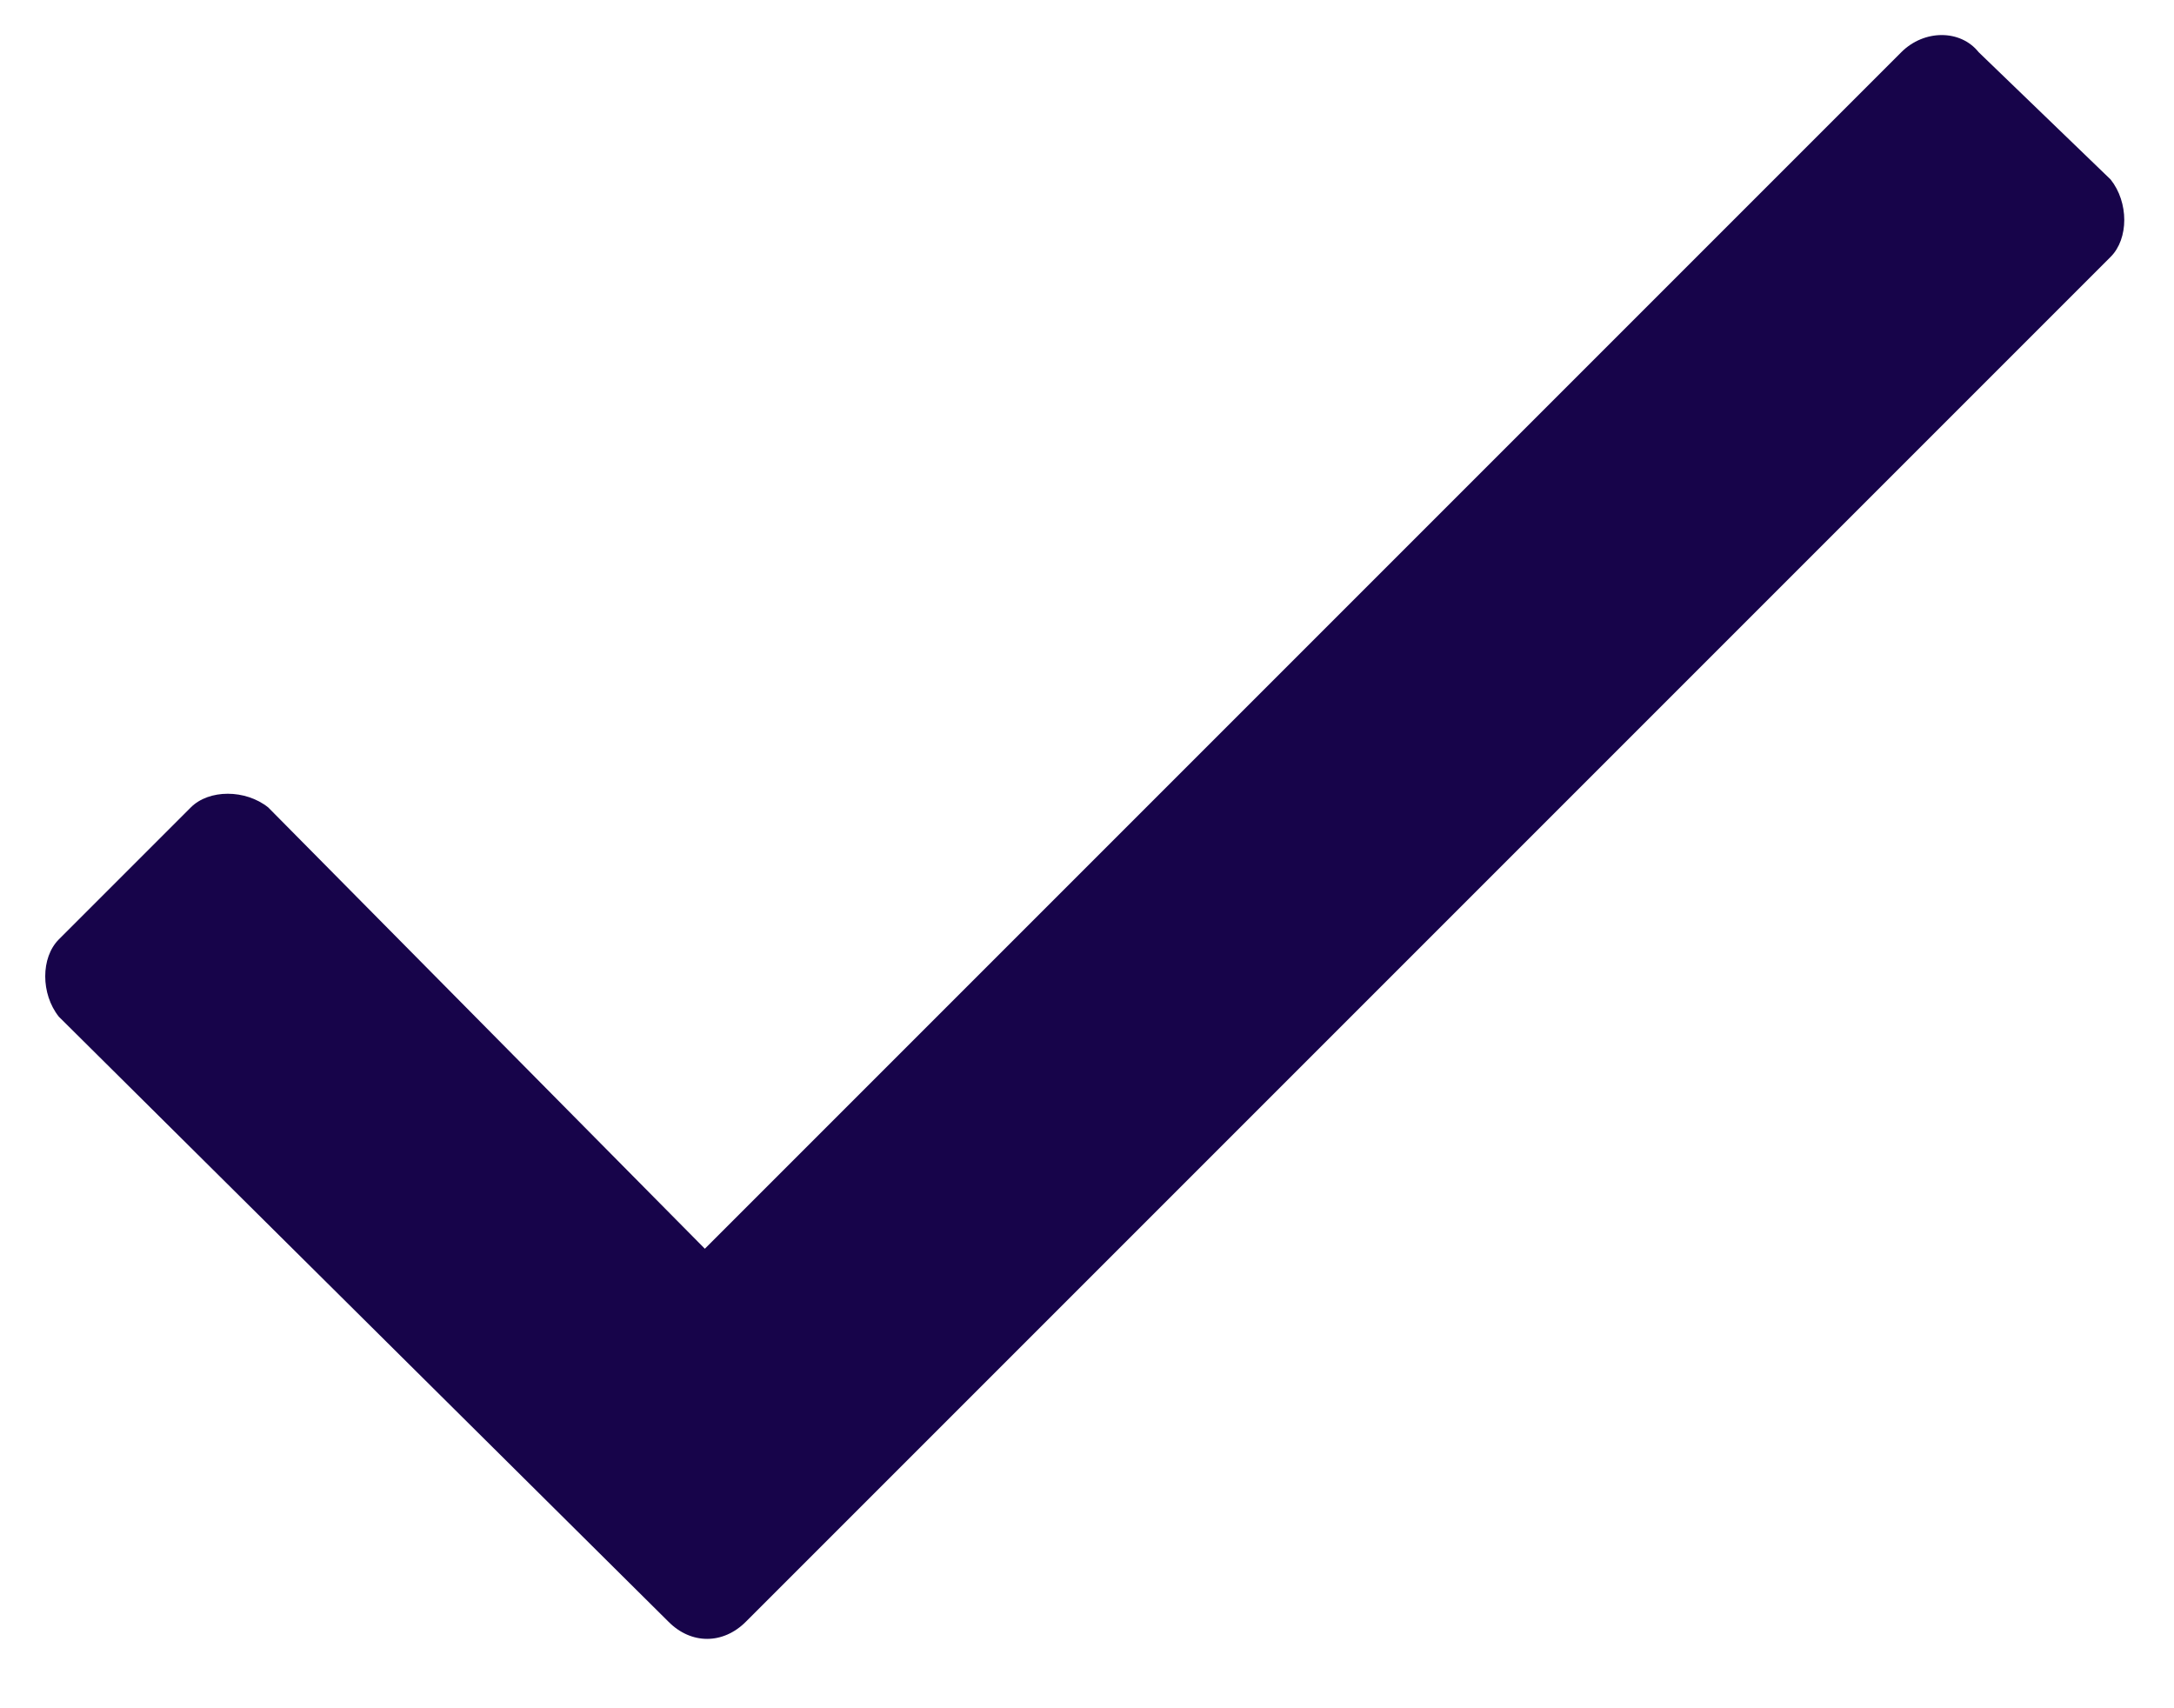 <svg width="14" height="11" viewBox="0 0 14 11" fill="none" xmlns="http://www.w3.org/2000/svg">
<path d="M12.244 0.336C12.391 0.189 12.625 0.189 12.742 0.336L13.592 1.156C13.709 1.303 13.709 1.537 13.592 1.654L4.803 10.443C4.656 10.59 4.451 10.59 4.305 10.443L0.379 6.547C0.262 6.4 0.262 6.166 0.379 6.049L1.229 5.199C1.346 5.082 1.58 5.082 1.727 5.199L4.539 8.041L12.244 0.336Z" fill="#17044A"/>
</svg>
